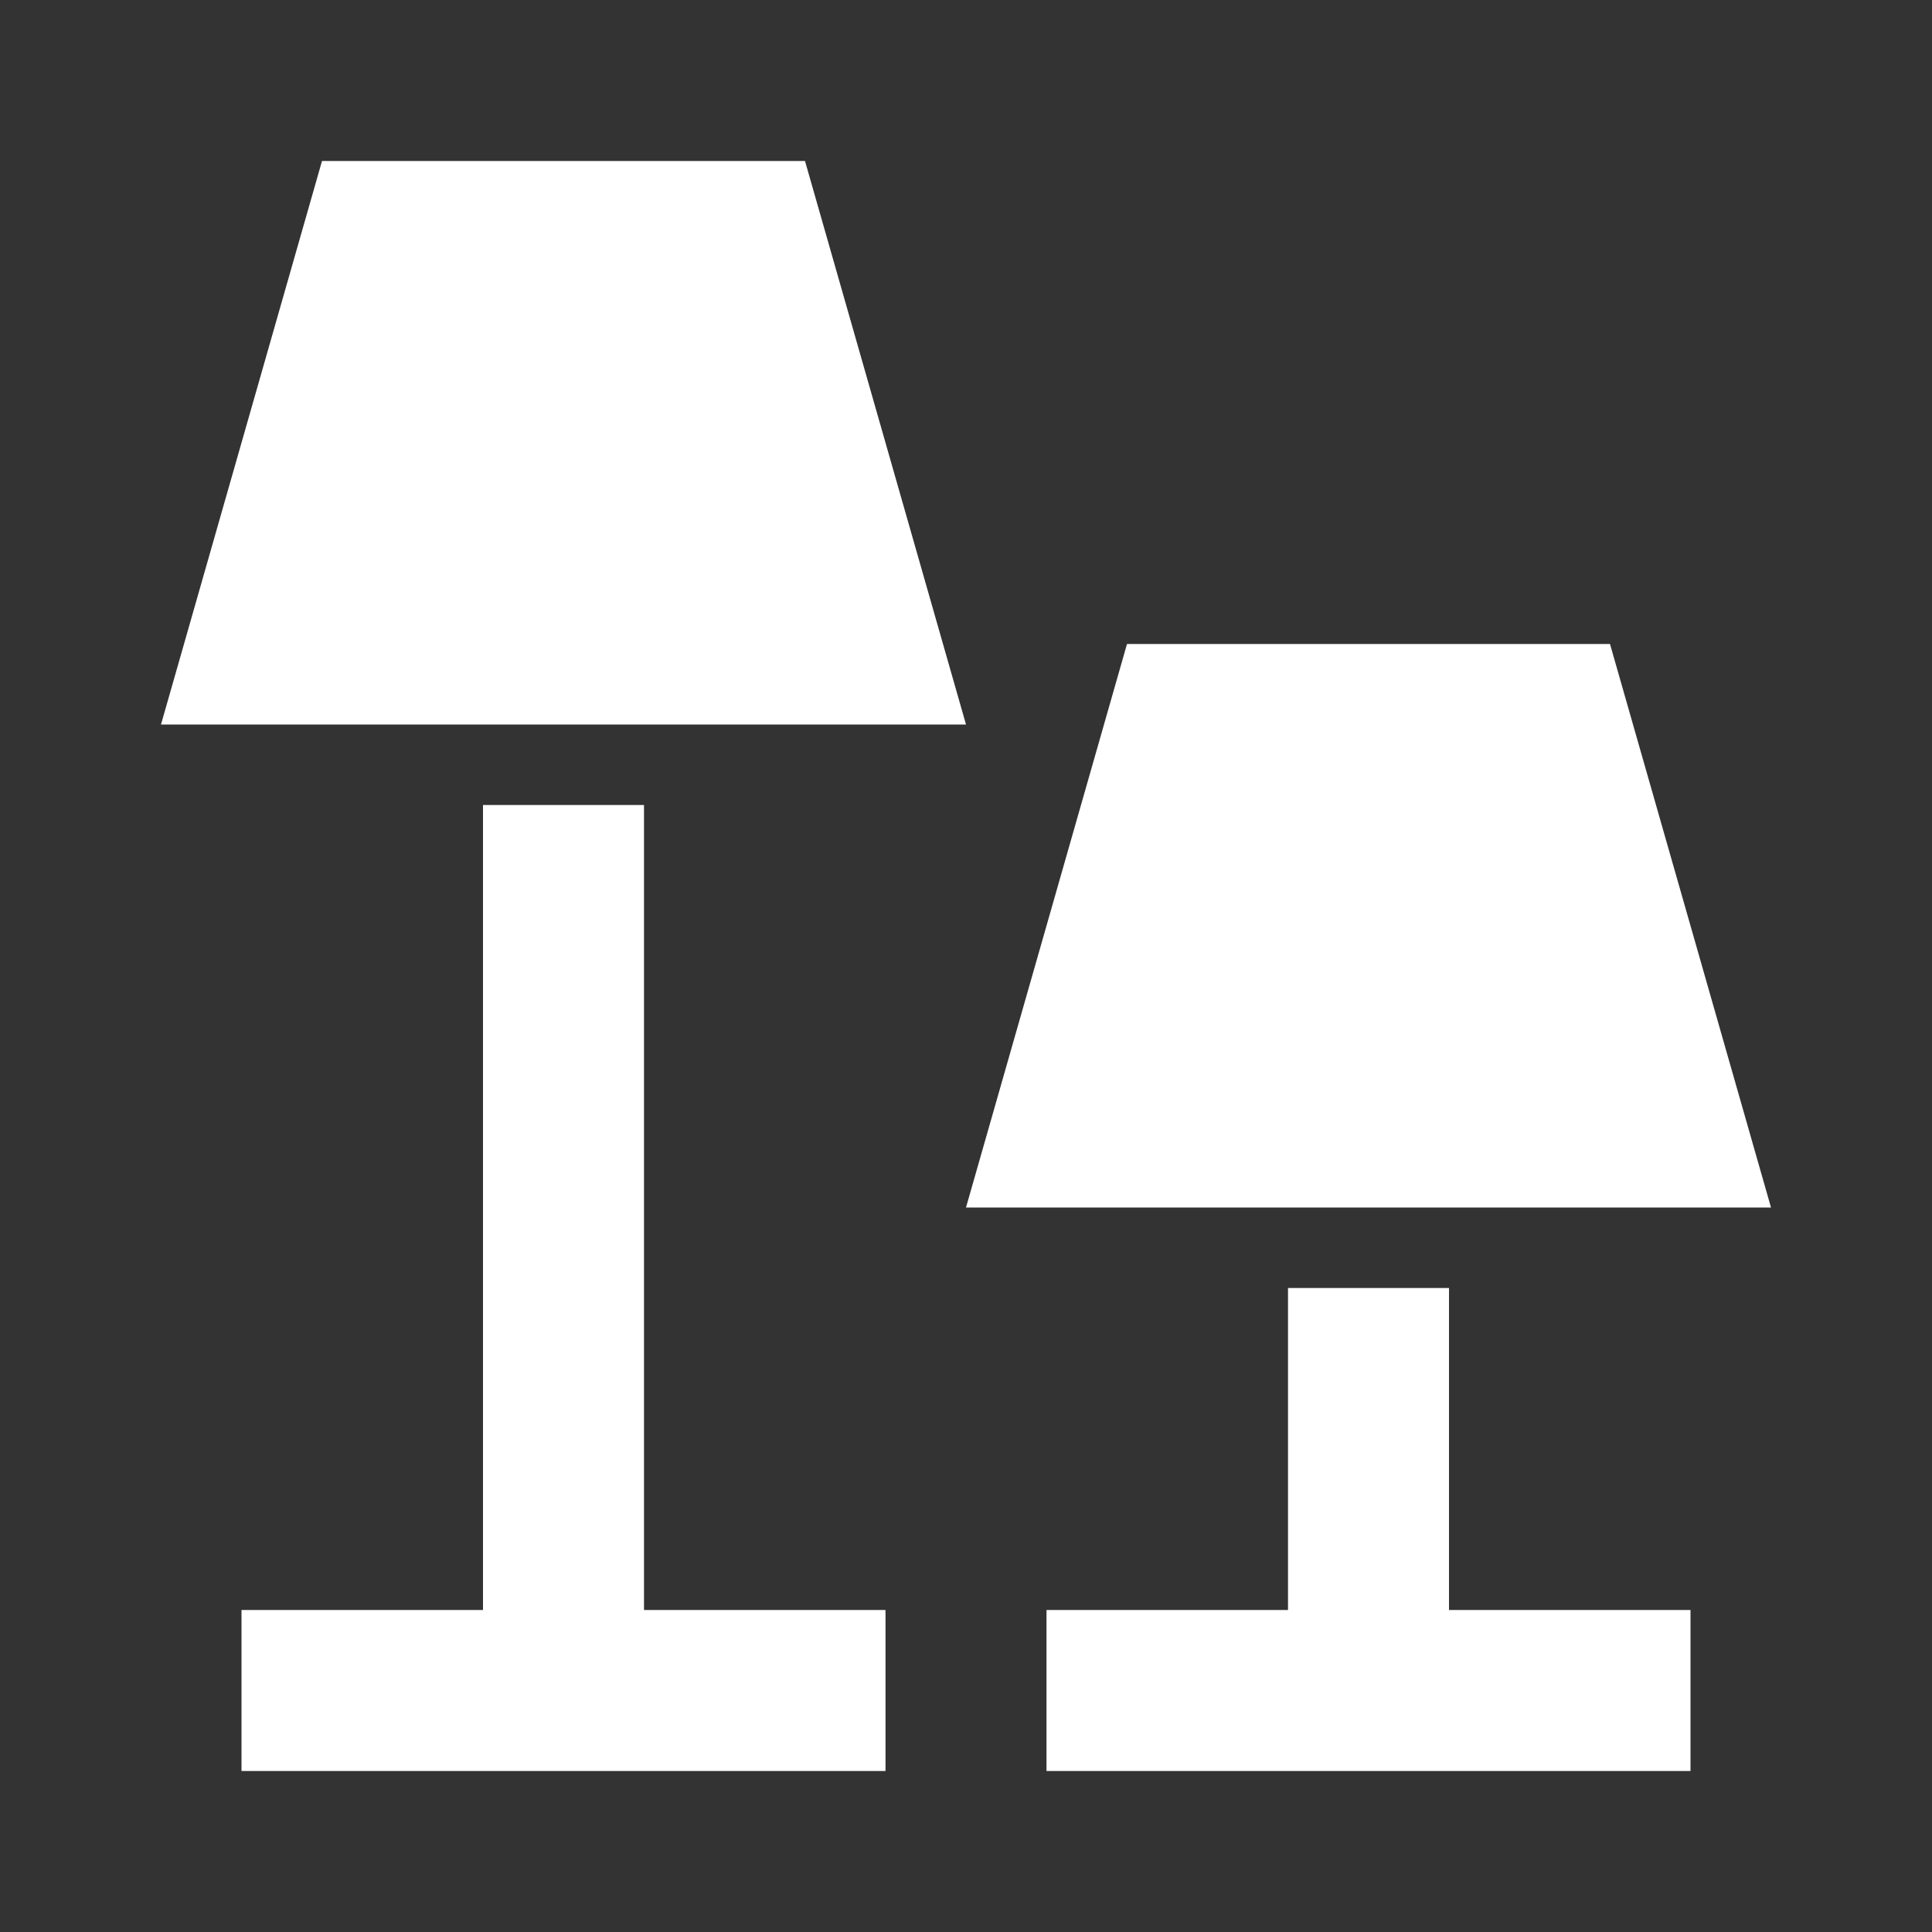 <svg xmlns="http://www.w3.org/2000/svg" fill="white" id="mdi-lamps" viewBox="0 0 24 24"><rect x="0" y="0" width="24" height="24" fill="#333333" stroke="none"/><path d="M10 2L12 9H2L4 2M6 10H8V20H11V22H3V20H6V10M20 8L22 15H12L14 8M16 16H18V20H21V22H13V20H16V16Z" /></svg>
